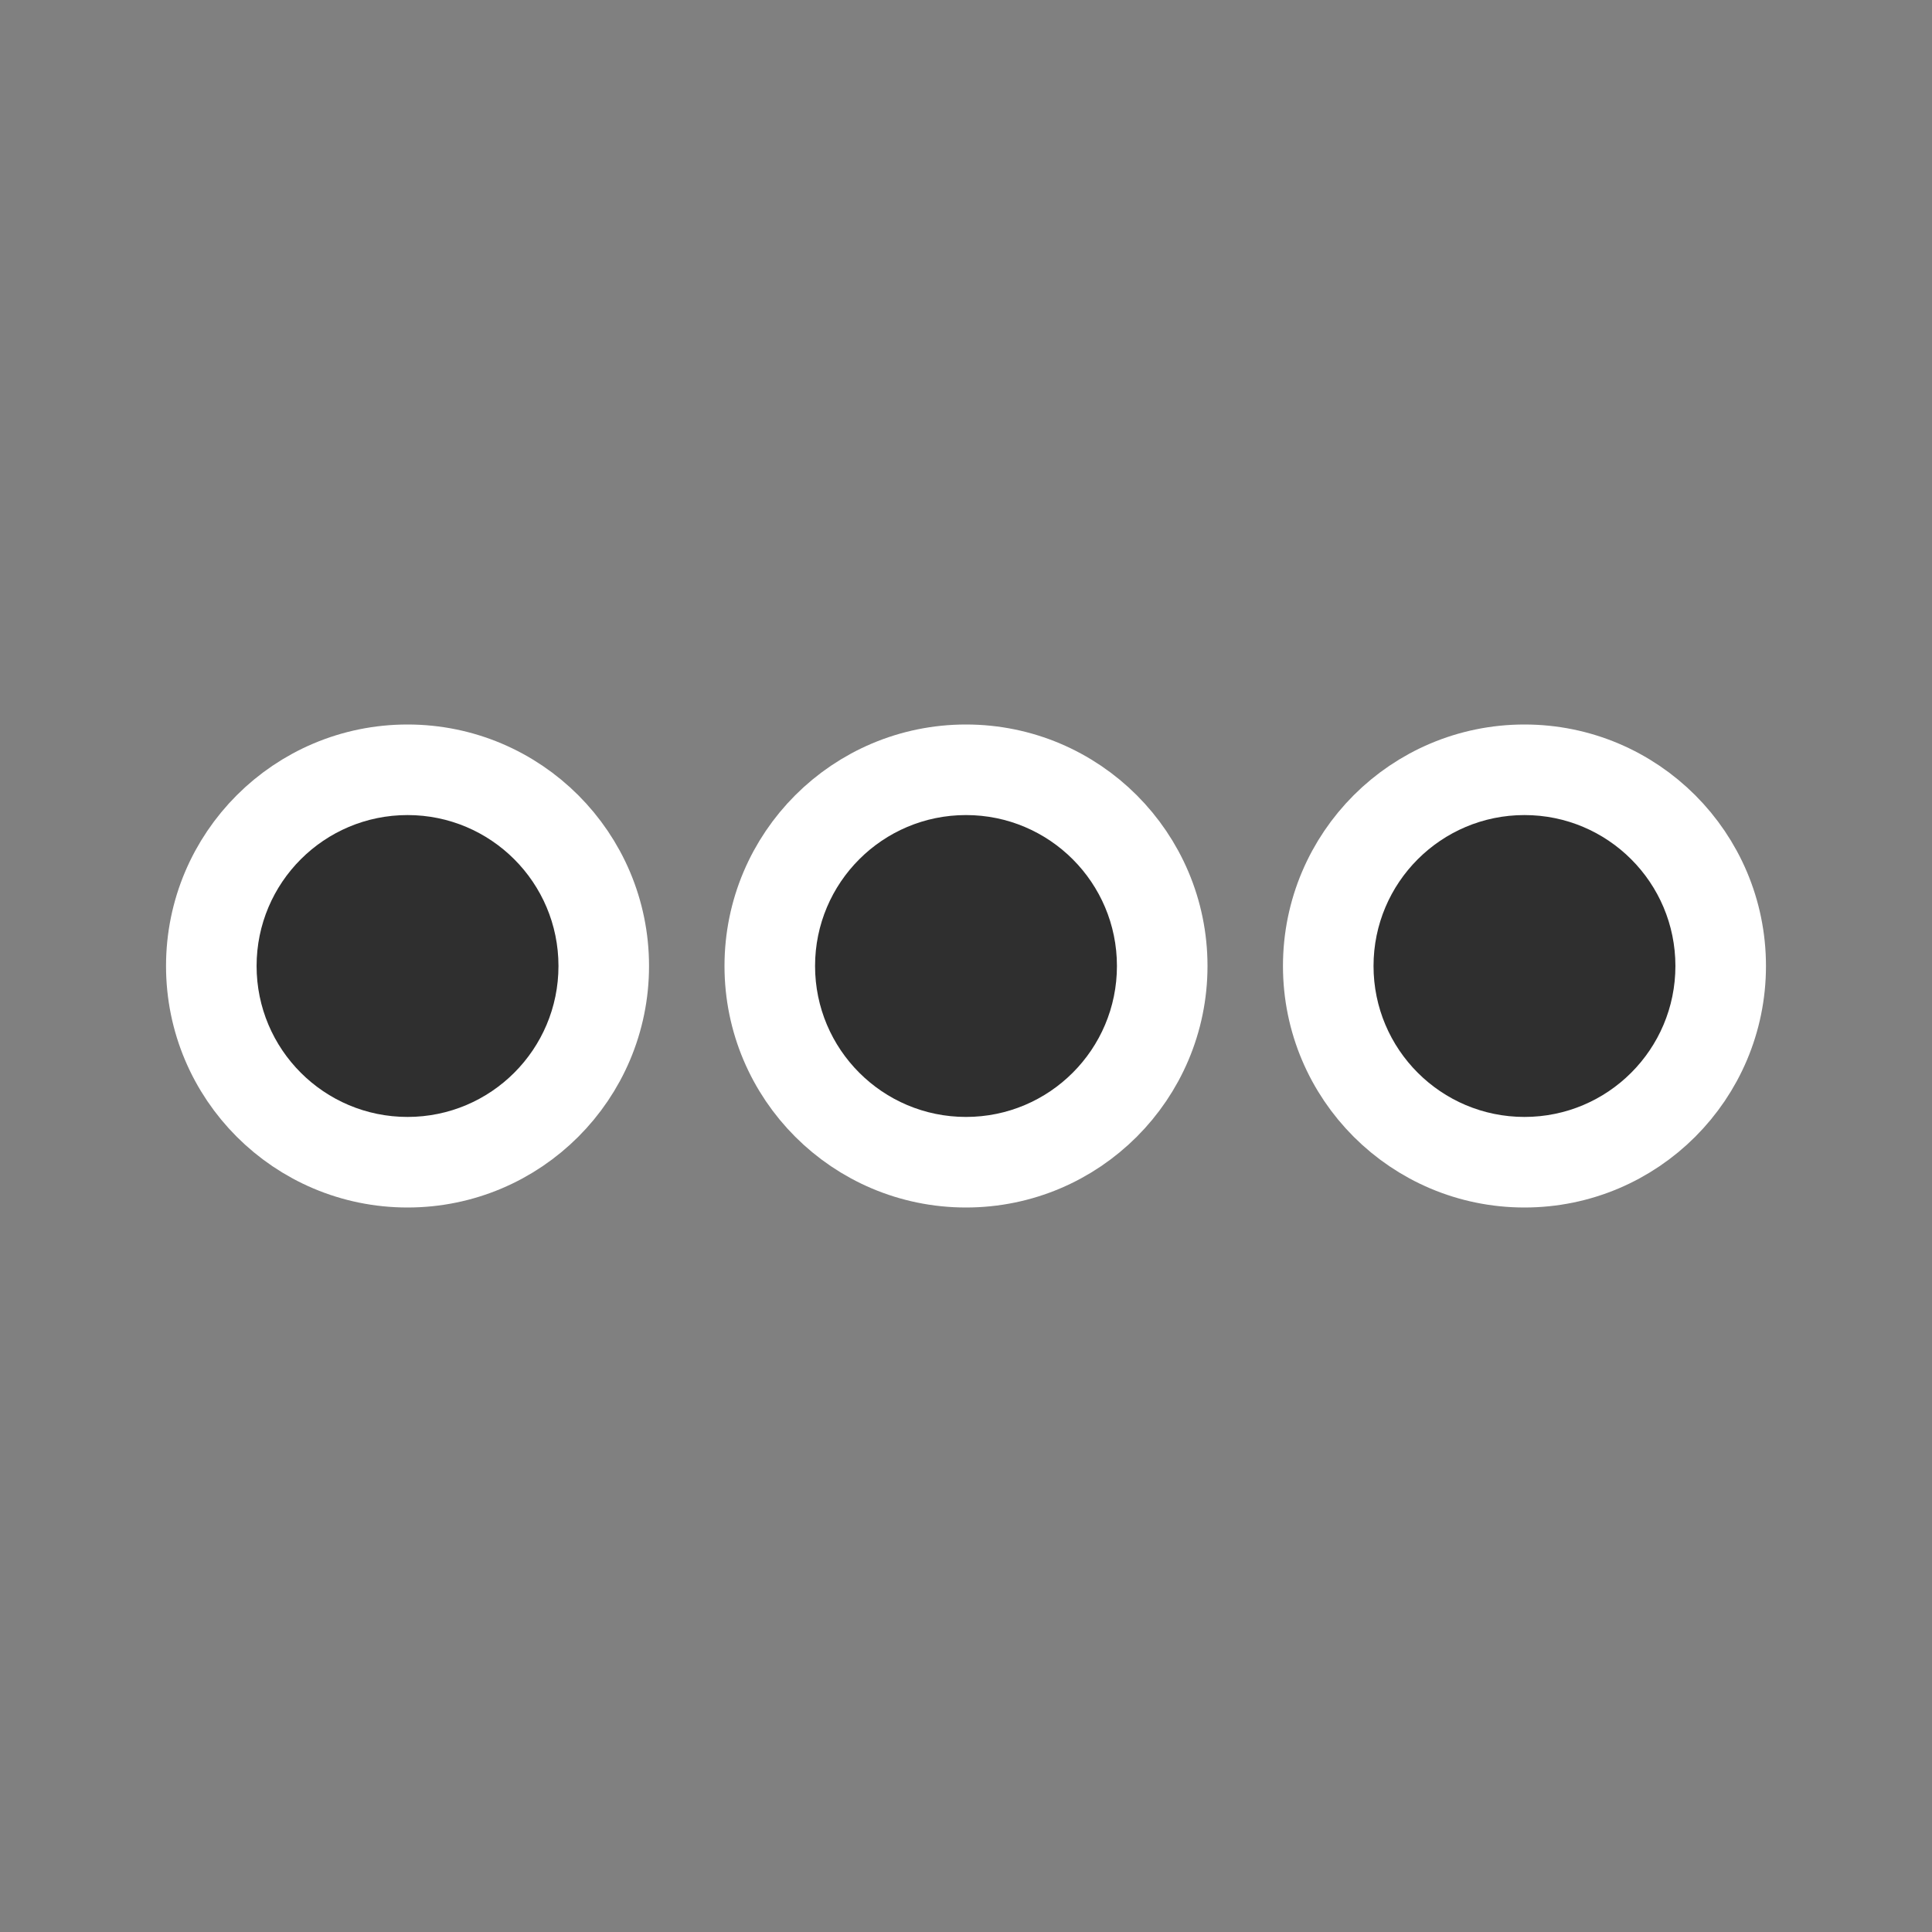 <svg viewBox="0 0 256 256" fill="none" xmlns="http://www.w3.org/2000/svg"><rect x="0" y="0" width="256" height="256" fill="#808080" stroke="none"/> <mask id="mask0_2030_2" style="mask-type:alpha" maskUnits="userSpaceOnUse" x="0" y="0" width="256" height="256"> <rect width="256" height="256" fill="#D9D9D9"/> </mask> <g mask="url(#mask0_2030_2)"> <circle cx="54" cy="128" r="26" fill="white" stroke="white" stroke-width="12"/> <circle cx="54" cy="128" r="20" fill="#2F2F2F"/> <circle cx="128" cy="128" r="26" fill="white" stroke="white" stroke-width="12"/> <circle cx="128" cy="128" r="20" fill="#2F2F2F"/> <circle cx="202" cy="128" r="26" fill="white" stroke="white" stroke-width="12"/> <circle cx="202" cy="128" r="20" fill="#2F2F2F"/> </g> </svg>